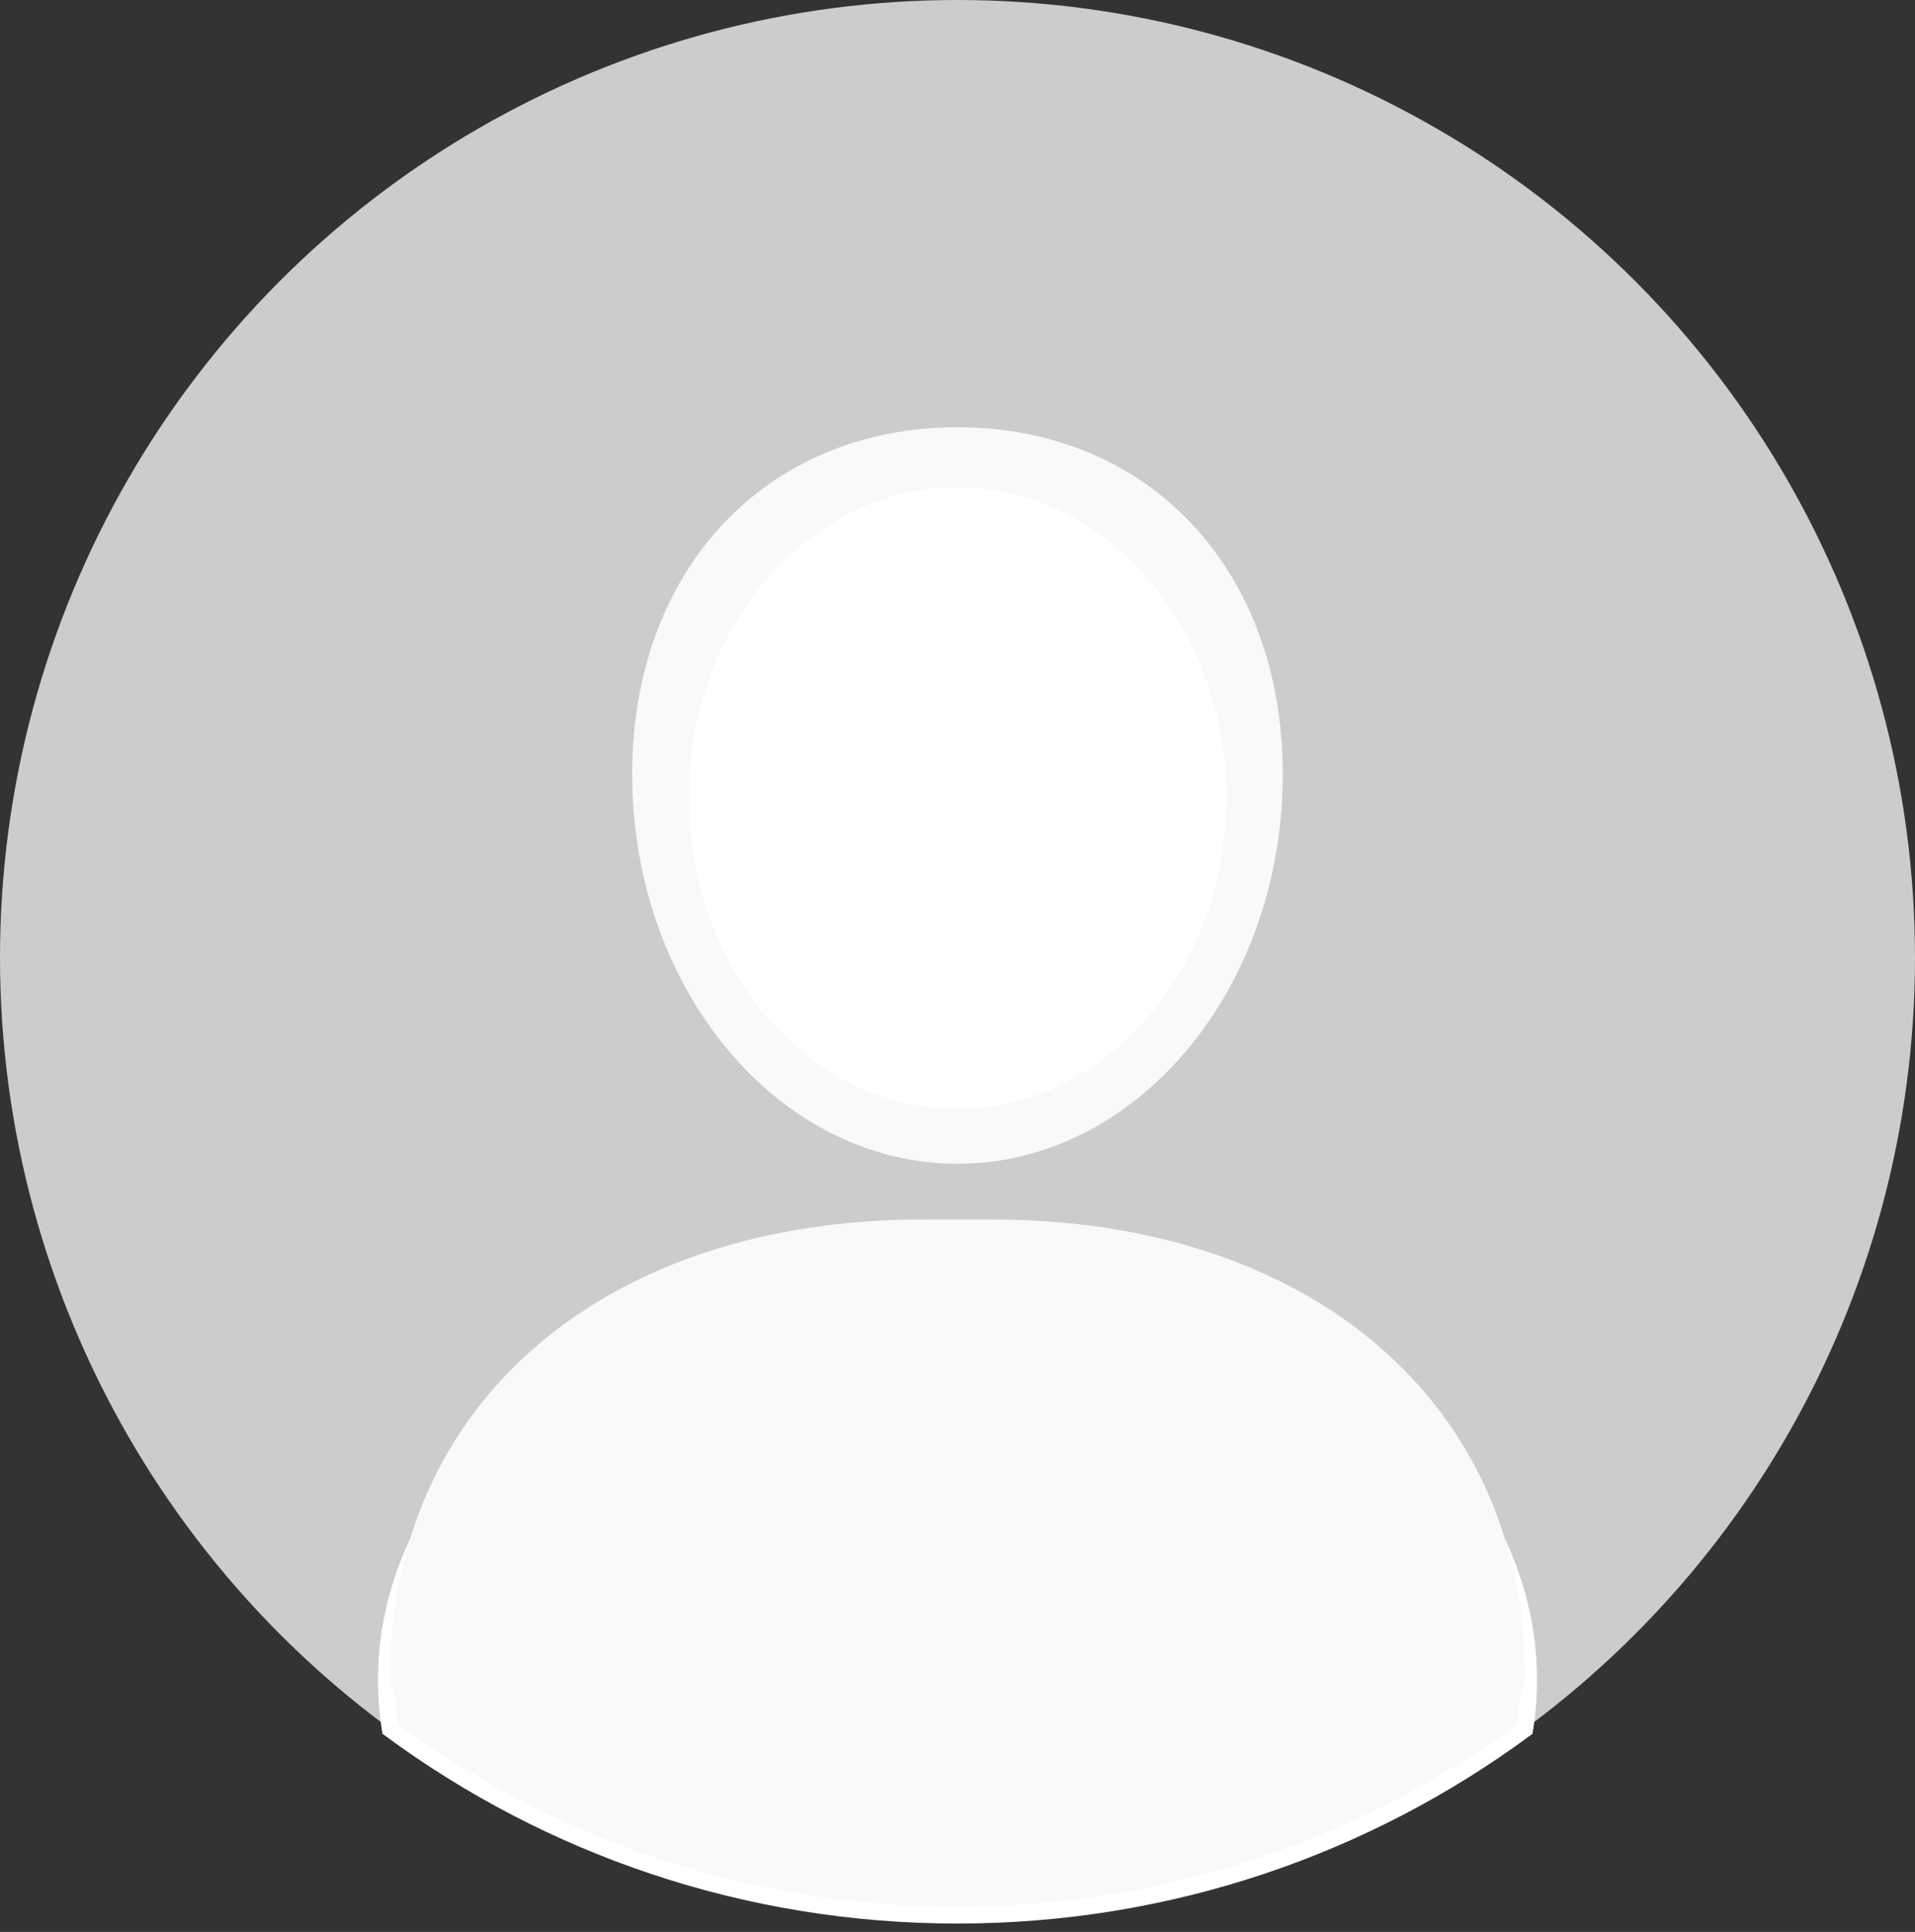 <?xml version="1.0" encoding="UTF-8"?>
<svg width="114px" height="115px" viewBox="0 0 114 115" version="1.1" xmlns="http://www.w3.org/2000/svg" xmlns:xlink="http://www.w3.org/1999/xlink">
    <rect x="0" y="0" width="114" height="115" fill="#333333" stroke="none"/>
    <!-- Generator: Sketch 46.2 (44496) - http://www.bohemiancoding.com/sketch -->
    <title>noun_607131_cc</title>
    <desc>Created with Sketch.</desc>
    <defs></defs>
    <g id="Page-1" stroke="none" stroke-width="1" fill="none" fill-rule="evenodd">
        <g id="noun_607131_cc">
            <g stroke-width="1" fill-rule="evenodd" transform="translate(26, 22)"></g>
            <circle id="Oval" fill="#CCCCCC" fill-rule="evenodd" cx="57" cy="57" r="57"></circle>
            <path d="M23.23,102.924 C32.682,109.886 44.361,114 57,114 C69.639,114 81.318,109.886 90.77,102.924 C90.922,101.965 91,100.989 91,100 C91,86.193 75.778,75 57,75 C38.222,75 23,86.193 23,100 C23,100.989 23.078,101.965 23.23,102.924 Z" id="Combined-Shape" stroke="#FFFFFF" stroke-width="1" fill="#F9F9F9" fill-rule="evenodd"></path>
            <path d="M56.999,69.273 C67.677,69.273 76.365,58.867 76.365,46.077 C76.365,33.923 68.402,25.434 56.999,25.434 C45.596,25.434 37.633,33.923 37.633,46.077 C37.633,58.867 46.321,69.273 56.999,69.273 Z M56.999,30.961 C65.276,30.961 70.837,37.036 70.837,46.077 C70.837,55.819 64.63,63.746 56.999,63.746 C49.368,63.746 43.16,55.819 43.16,46.077 C43.16,37.036 48.722,30.961 56.999,30.961 Z M59.037,72.59 L54.96,72.59 C35.977,72.59 23.223,83.526 23.223,99.803 C23.223,101.33 24.46,102.567 25.987,102.567 C27.513,102.567 28.75,101.33 28.75,99.803 C28.75,83.797 42.869,78.117 54.96,78.117 L59.037,78.117 C71.129,78.117 85.25,83.798 85.25,99.803 C85.25,101.33 86.487,102.567 88.013,102.567 C89.54,102.567 90.777,101.33 90.777,99.803 C90.777,83.525 78.022,72.59 59.037,72.59 Z" id="Shape" fill="#F9F9F9" fill-rule="nonzero"></path>
            <ellipse id="Oval-3" fill="#FFFFFF" fill-rule="evenodd" cx="57" cy="47.5" rx="16" ry="18.5"></ellipse>
        </g>
    </g>
</svg>